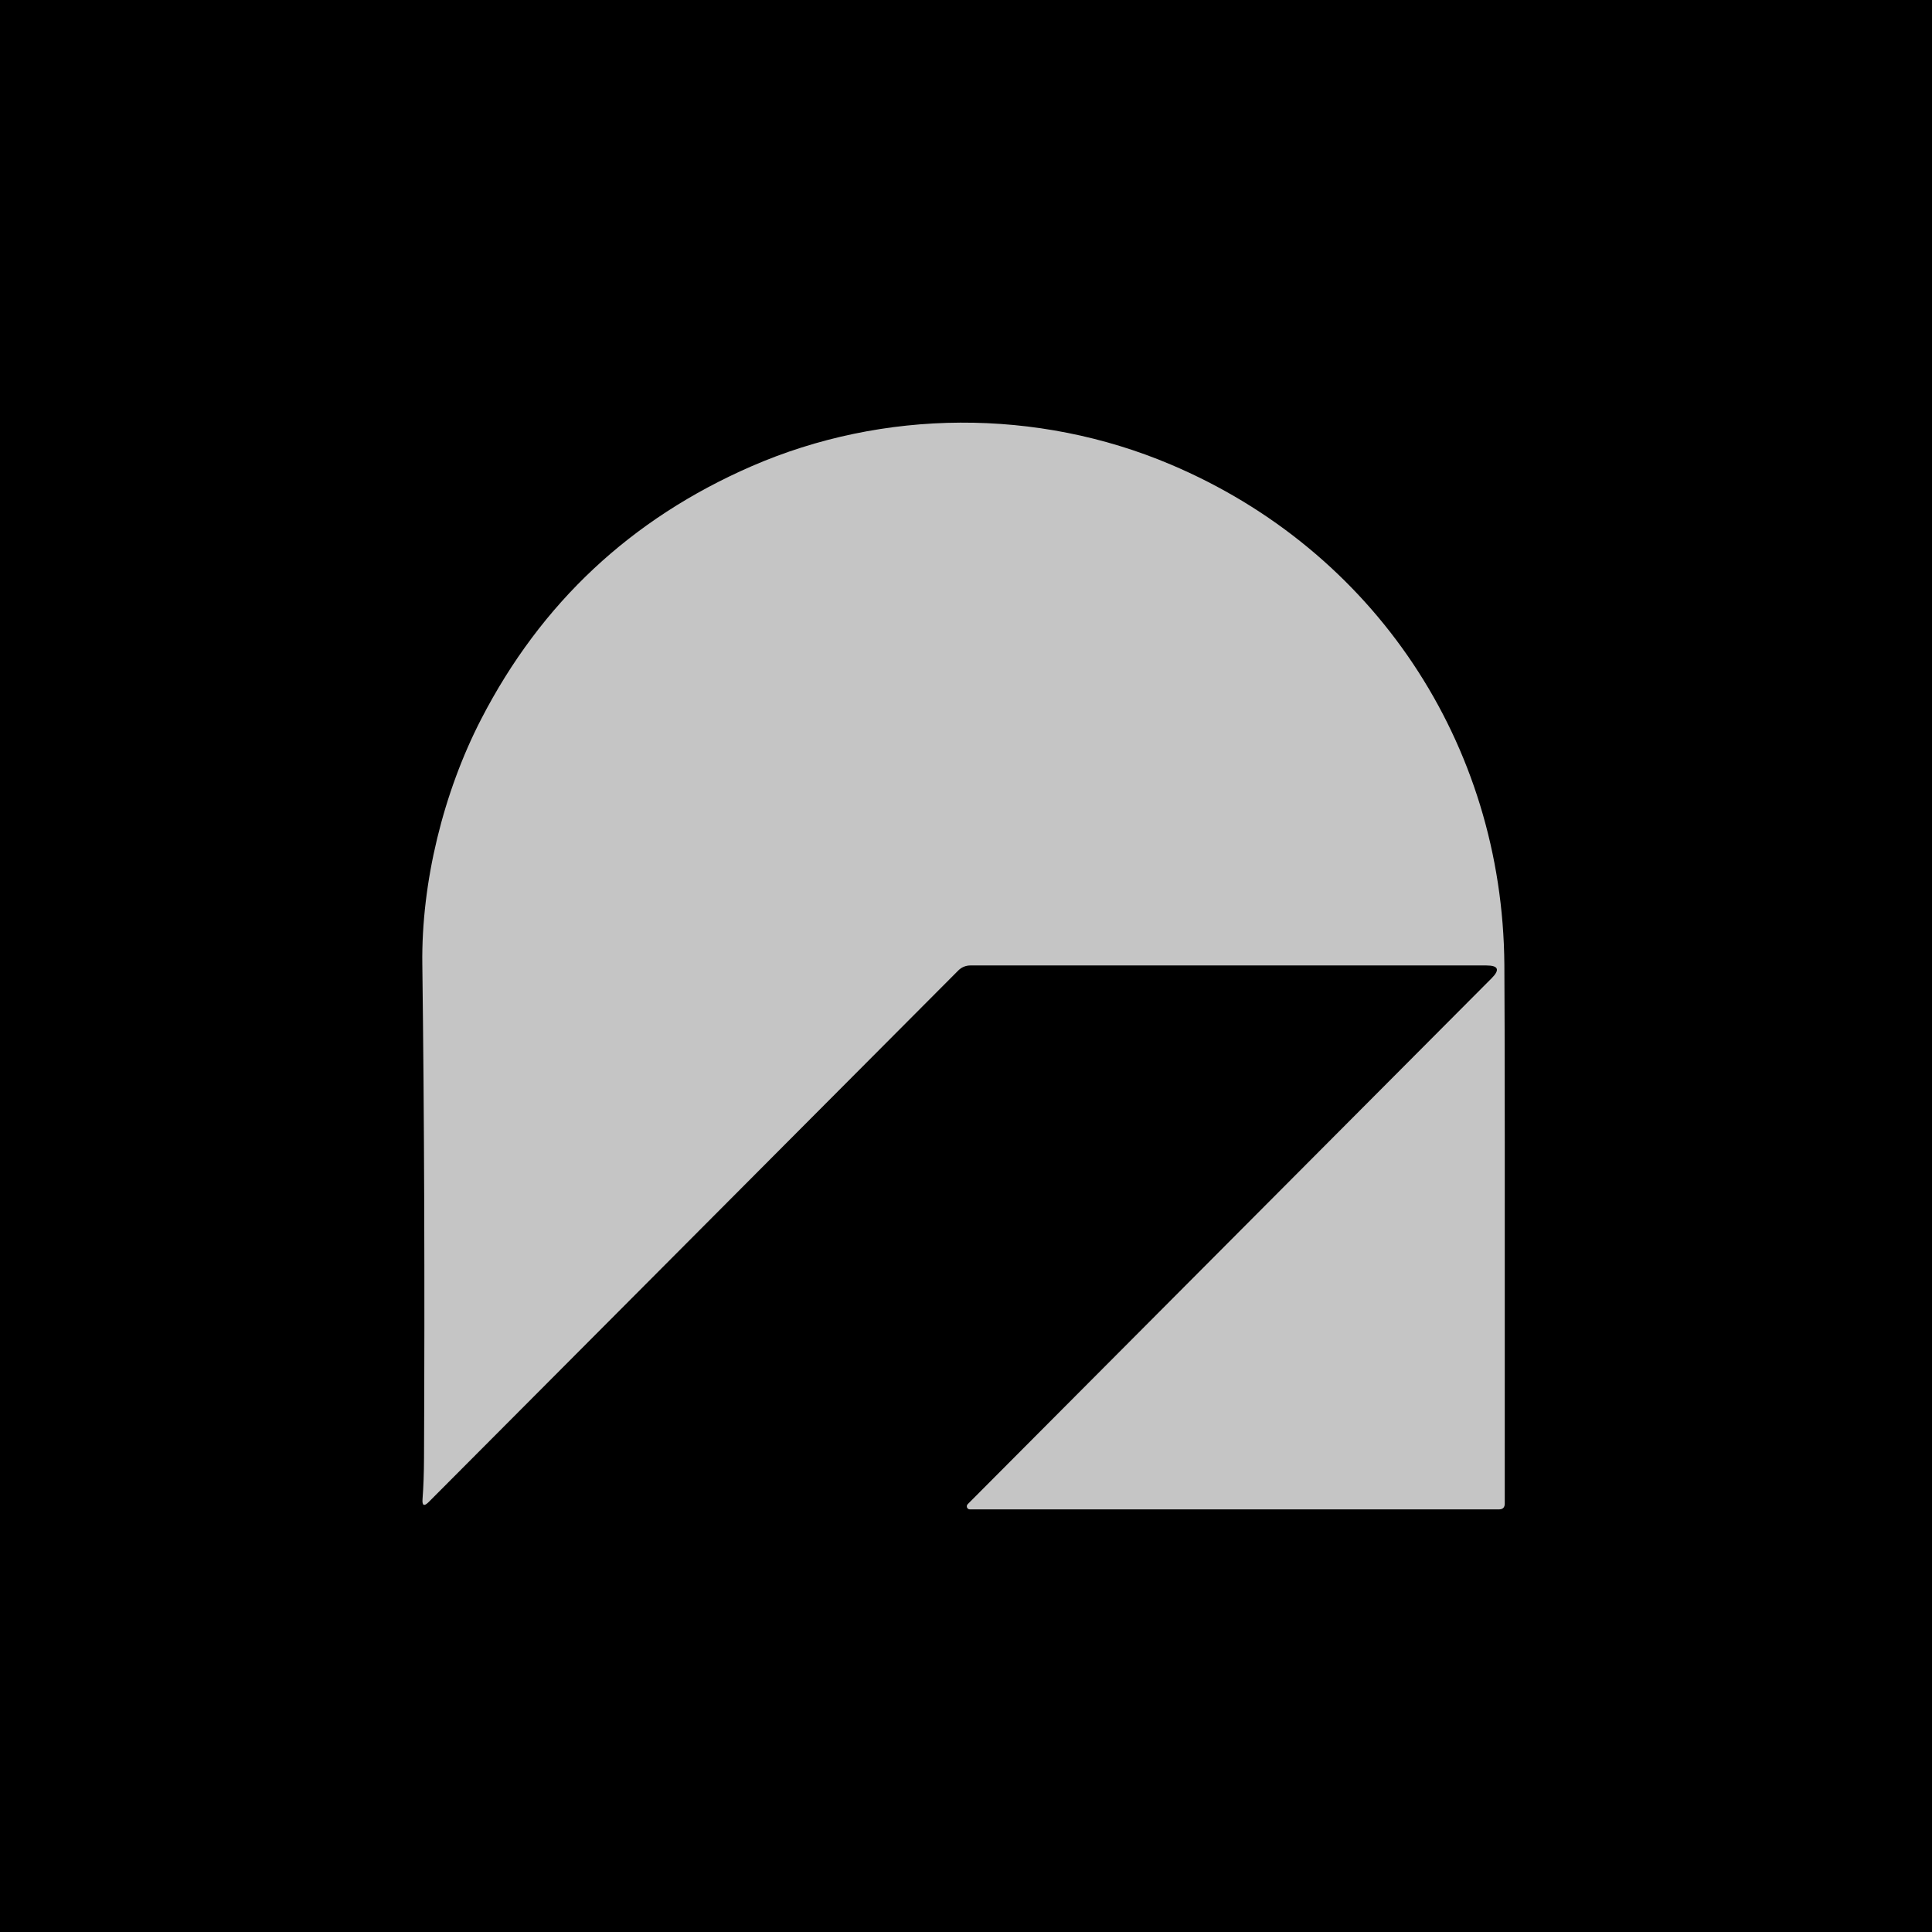 <svg width="64" height="64" viewBox="0 0 64 64" fill="none" xmlns="http://www.w3.org/2000/svg">
<g clip-path="url(#clip0_768_41)">
<rect width="64" height="64" transform="matrix(-1 0 0 1 64 0)" fill="black"/>
<mask id="mask0_768_41" style="mask-type:luminance" maskUnits="userSpaceOnUse" x="-1" y="0" width="65" height="65">
<path d="M64 0H-0V64H64V0Z" fill="white"/>
</mask>
<g mask="url(#mask0_768_41)">
<path d="M49.238 31.982H32.142C31.994 31.982 31.852 32.041 31.746 32.147L14.203 49.755C14.049 49.91 13.98 49.878 13.997 49.66C14.028 49.258 14.044 48.803 14.046 48.296C14.073 42.466 14.055 37.014 13.99 31.941C13.954 29.235 14.685 26.251 15.941 23.819C17.924 19.974 20.906 17.184 24.887 15.449C29.261 13.542 34.357 13.514 38.78 15.387C45.506 18.234 49.78 24.615 49.834 31.956C49.848 33.863 49.852 39.814 49.847 49.809C49.847 49.936 49.783 50 49.657 50H32.126C32.106 50 32.087 49.994 32.07 49.983C32.054 49.971 32.041 49.956 32.034 49.937C32.026 49.919 32.025 49.898 32.029 49.879C32.033 49.859 32.042 49.841 32.057 49.827L49.413 32.405C49.694 32.123 49.635 31.982 49.238 31.982Z" fill="#C5C5C5"/>
</g>
</g>
<defs>
<clipPath id="clip0_768_41">
<rect width="64" height="64" fill="white" transform="matrix(-1 0 0 1 64 0)"/>
</clipPath>
</defs>
</svg>
